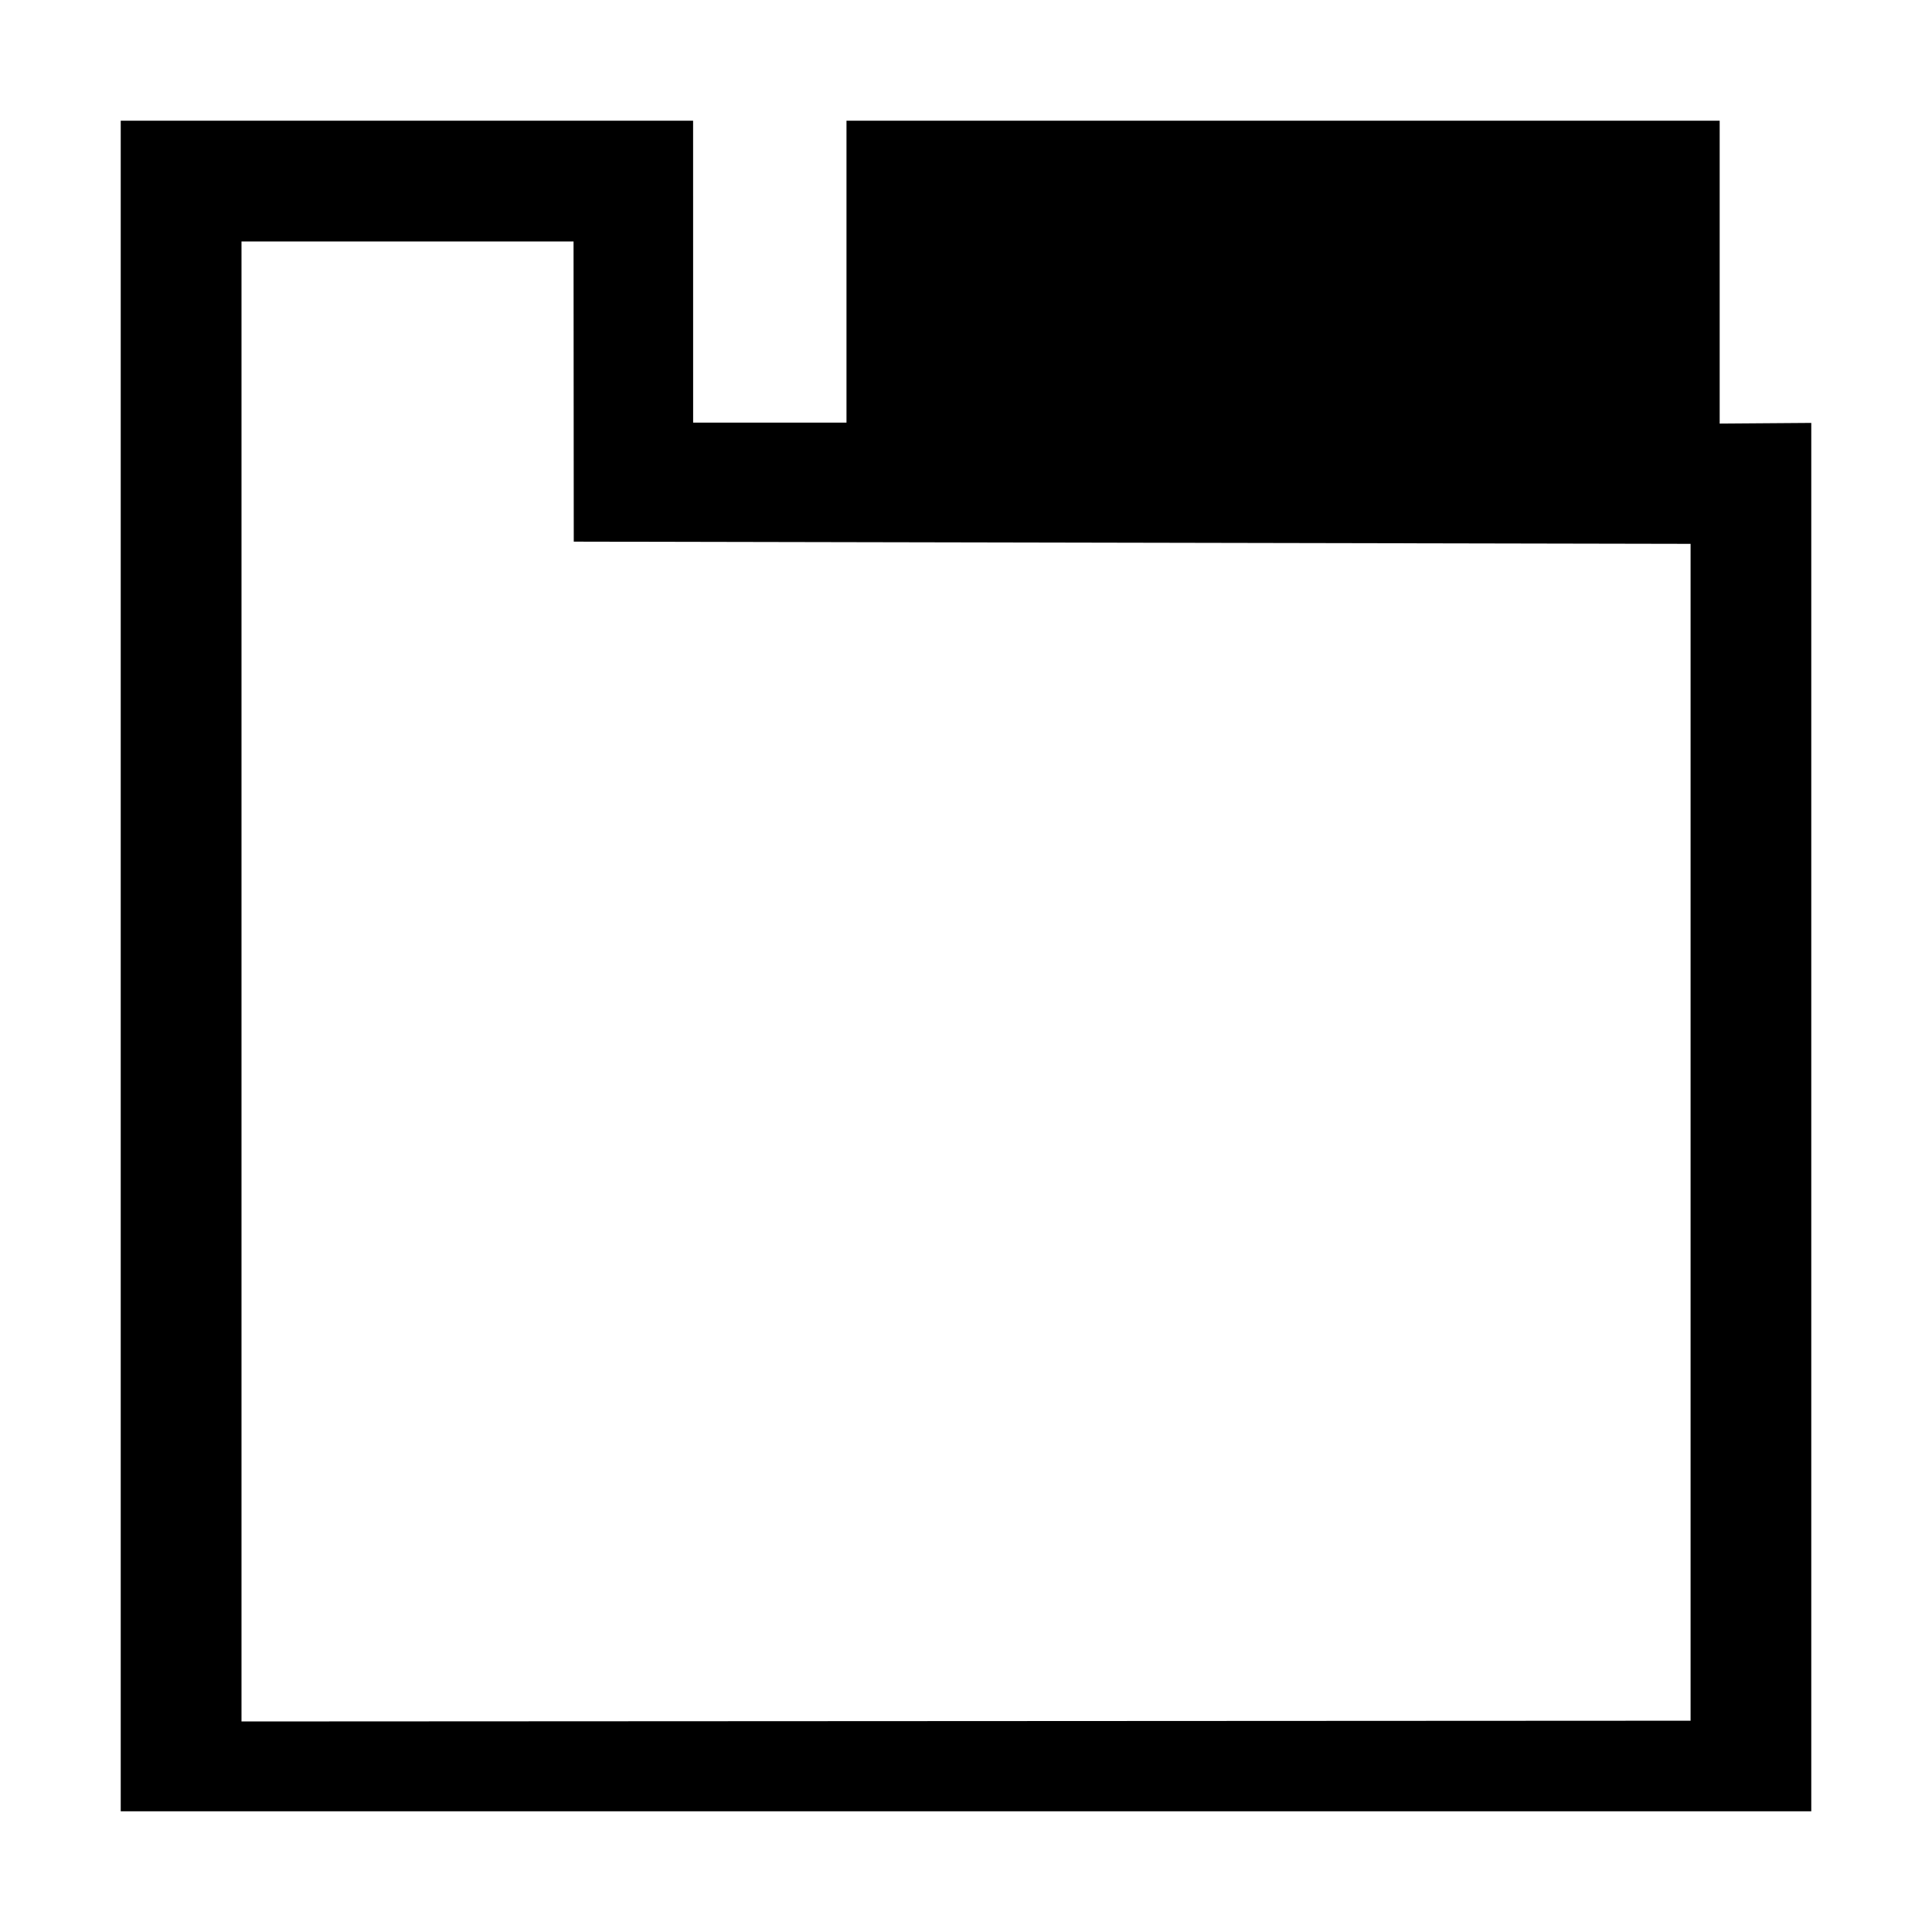 <?xml version="1.0" encoding="UTF-8"?>
<!DOCTYPE svg PUBLIC "-//W3C//DTD SVG 1.1//EN" "http://www.w3.org/Graphics/SVG/1.1/DTD/svg11.dtd">
<svg xmlns="http://www.w3.org/2000/svg" xml:space="preserve" width="64px" height="64px" version="1.1" shape-rendering="geometricPrecision" text-rendering="geometricPrecision" image-rendering="optimizeQuality" fill-rule="evenodd" clip-rule="evenodd"
viewBox="0 0 6400000 6400000"
 xmlns:xlink="http://www.w3.org/1999/xlink">
 <g id="Warstwa_1">   
  <path fill="{color}" d="M2804090 399926l2892555 0 0 1003241 303429 -2244 0 4599151 -5600148 0 0 -5600148 1896047 0 118 1000052 507999 0 0 -1000052zm-904145 400044l-1099975 0 0 4902580 4800296 -2480 0 -3898512 -3699613 -7323 -708 -994265z"/>
 </g>
</svg>
